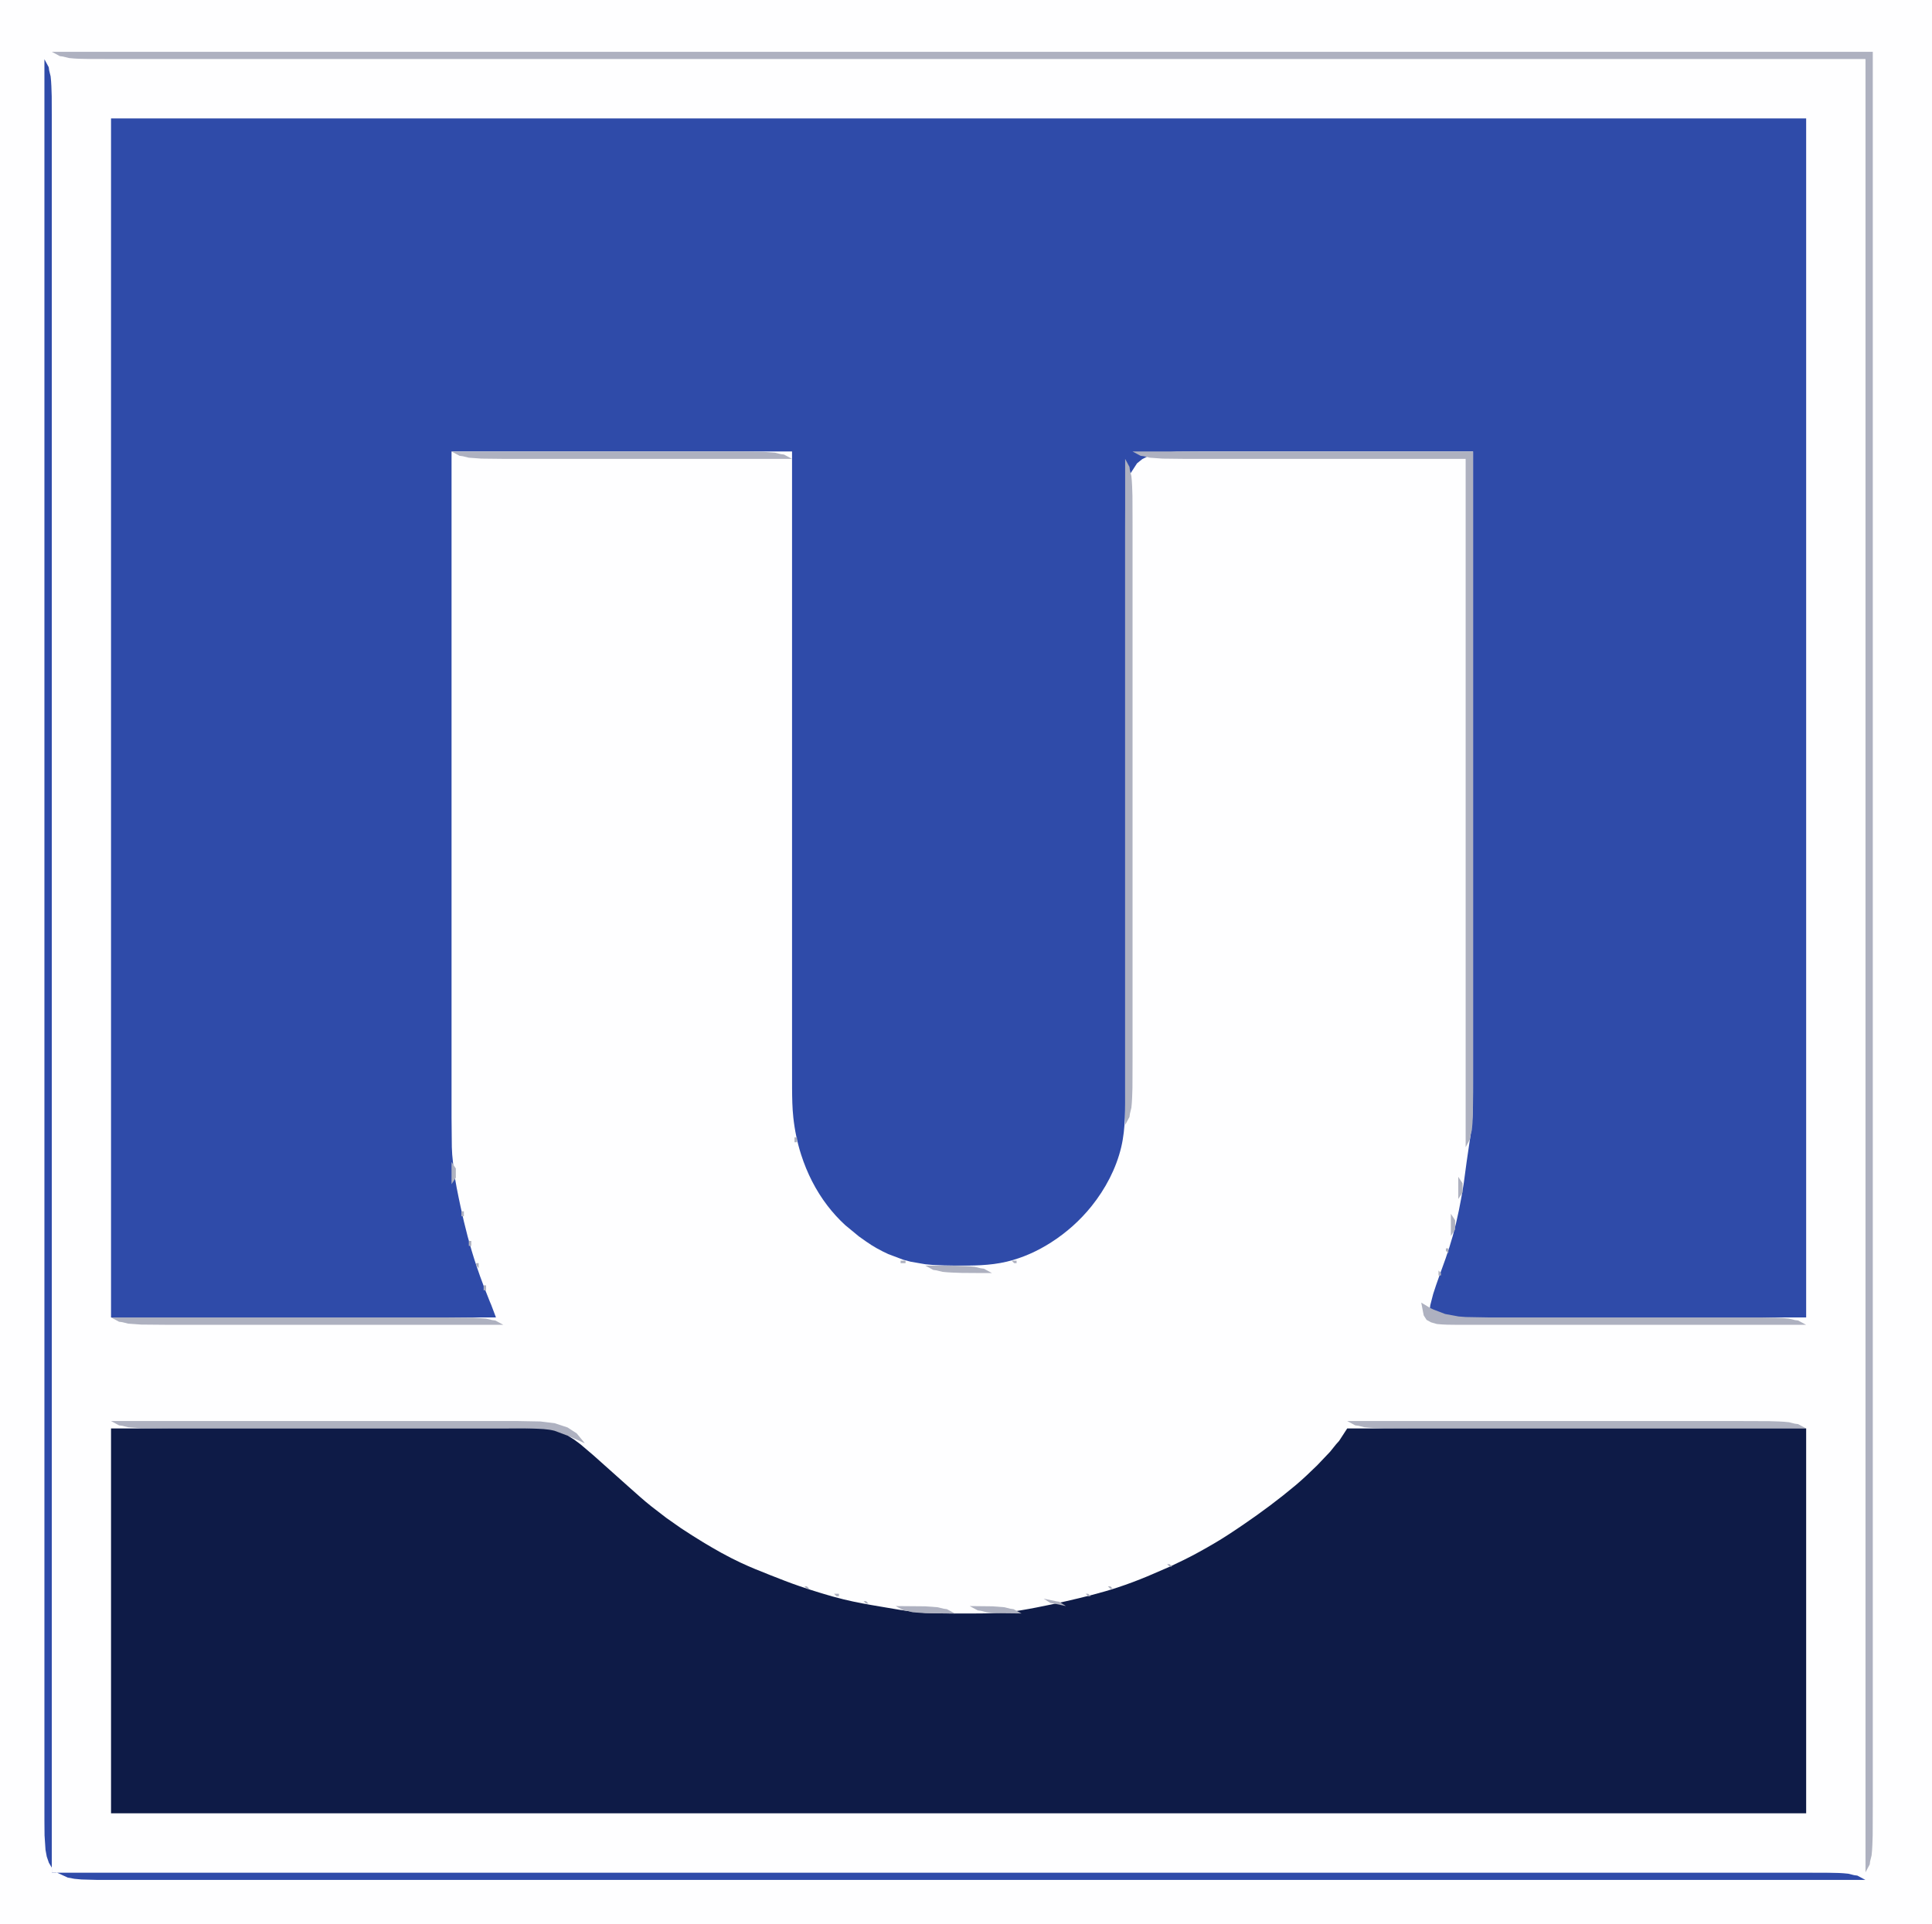 <?xml version="1.0" standalone="yes"?>
<svg xmlns="http://www.w3.org/2000/svg" width="261" height="260">
<path style="fill:#fefeff; stroke:none;" d="M0 0L0 260L261 260L261 0L0 0z"/>
<path style="fill:#0e1b47; stroke:none;" d="M6 7L7 8L6 7z"/>
<path style="fill:#aeb1c0; stroke:none;" d="M7 7L8.086 7.585L8.517 7.642L9.321 7.84C10.217 7.944 11.118 7.958 12.018 7.986L16 8L30 8L79 8L252 8L252 253L252.585 251.914L252.642 251.483L252.84 250.679C252.944 249.783 252.958 248.882 252.986 247.981L253 244L253 230L253 180L253 7L7 7z"/>
<path style="fill:#2f4ba9; stroke:none;" d="M6 8L6 192L6 237L6 244L6.001 246L6.019 247.995L6.148 249.941L6.318 250.852L6.603 251.682L7.028 252.397L7.603 252.972L9.148 253.682L10.059 253.852L11.019 253.941L13.001 253.995L17 254L25 254L71 254L252 254L250.914 253.415L250.483 253.358L249.679 253.16C248.783 253.056 247.882 253.042 246.981 253.014L243 253L229 253L180 253L7 253L7 80L7 31L7 17L6.986 13.018C6.958 12.118 6.944 11.217 6.84 10.321L6.642 9.517L6.585 9.086L6 8z"/>
<path style="fill:#fefeff; stroke:none;" d="M7 8L7 253L252 253L252 8L7 8z"/>
<path style="fill:#2f4ba9; stroke:none;" d="M15 16L15 178L67 178L66.37 176.329L66.163 175.841L65.419 173.955C65.044 172.977 64.687 171.992 64.355 170.998C63.478 168.376 62.785 165.704 62.211 163C61.859 161.345 61.508 159.678 61.289 158L61.09 156L61.039 155L61 151L61 145L61 125L61 61L107 61L107 124L107 142L107.004 147C107.012 148.334 107.029 149.673 107.174 151C107.358 152.694 107.704 154.376 108.224 156C109.017 158.478 110.201 160.842 111.789 162.91C112.513 163.852 113.31 164.727 114.185 165.532L116.04 167.061L117.015 167.751C117.942 168.409 118.965 168.973 120 169.442L122 170.197L123 170.467L125 170.815L126 170.907C127.001 170.963 127.998 170.988 129 170.995C131.335 171.013 133.716 171.012 136 170.468C138.132 169.96 140.154 169.047 141.996 167.867C144.077 166.533 145.922 164.889 147.468 162.96C149.331 160.634 150.775 157.907 151.468 155C152.09 152.387 151.996 149.666 152 147L152 138L152 88L152 76L152 72L152.005 69L152.059 67.005L152.148 66.019L152.603 64.148L153.603 62.603L154.318 62.028L155.148 61.603L156.059 61.318L157.019 61.148L159.001 61.019L162 61L167 61L199 61L199 121L199 140L199 146C198.997 148.001 199.021 150.006 198.83 152C198.734 153.006 198.57 154.002 198.421 155L198.13 157L197.725 160C197.346 162.354 196.898 164.702 196.254 167C195.971 168.01 195.651 169.01 195.305 170C194.741 171.614 194.119 173.207 193.61 174.84L193.225 176.329L193 178L244 178L244 16L15 16z"/>
<path style="fill:#aeb1c0; stroke:none;" d="M61 61L62.086 61.585L62.517 61.642L63.321 61.84L65.059 61.966L68.001 61.999L76 62L107 62L105.914 61.415L105.483 61.358L104.679 61.16L102.941 61.034L99.999 61.001L92 61L61 61M153 61L154.086 61.585L154.517 61.642L155.321 61.84L157.059 61.966L160.001 61.999L168 62L198 62L198 155L198.585 153.914L198.642 153.483L198.84 152.679C198.982 151.457 198.982 150.224 198.997 148.995L199 144L199 126L199 61L153 61M152 62L152 152L152.585 150.914L152.642 150.483L152.84 149.679C152.944 148.783 152.958 147.882 152.986 146.981L153 143L153 131L153 85L153 71L152.986 67.019C152.958 66.118 152.944 65.217 152.84 64.321L152.642 63.517L152.585 63.086L152 62M107.333 153.667L107.333 154.333L107.667 154.333L107.667 153.667L107.333 153.667M151 155L152 156L151 155M61 157L61 160L61.579 159.125L61.579 158.199L61.579 157.875L61 157M108 157L109 158L108 157M150 158L151 159L150 158M109 159L110 160L109 159M197 159L197 162L197.579 161.125L197.579 160.801L197.579 159.875L197 159M149 160L150 161L149 160M110 161L111 162L110 161M148 161L149 162L148 161M111 162L112 163L111 162M62.333 163.667L62.333 164.333L62.667 164.333L62.667 163.667L62.333 163.667M146 164L147 165L146 164M196 164L196 167L196.579 166.125L196.579 165.199L196.579 164.875L196 164M145 165L146 166L145 165M115 166L116 167L115 166M144 166L145 167L144 166M63.333 167.667L63.333 168.333L63.667 168.333L63.667 167.667L63.333 167.667M116 167L117 168L116 167M142 167L143 168L142 167M141 168L142 169L141 168M195.333 168.667L195.333 169L195.667 169.333L195.667 168.667L195.333 168.667M119 169L120 170L119 169M139 169L140 170L139 169M64.333 170.667L64.333 171L64.667 171.333L64.667 170.667L64.333 170.667M121.667 170.333L121.667 170.667L122.333 170.667L122.333 170.333L121.667 170.333M136.667 170.333L137 170.667L137.333 170.667L137.333 170.333L136.667 170.333M125 171L126.086 171.585L126.517 171.642L127.319 171.84C128.201 171.943 129.088 171.957 129.974 171.986L131.842 171.999L134 172L132.914 171.415L132.483 171.358L131.681 171.16C130.799 171.057 129.912 171.043 129.026 171.014L127.158 171.001L125 171M194.333 171.667L194.333 172.333L194.667 172.333L194.667 172L194.333 171.667M65.333 173.667L65.333 174.333L65.667 174.333L65.667 173.667L65.333 173.667M193 174L194 175L193 174M66 176L67 177L66 176M192 176L192.333 177.722L192.722 178.333L193.333 178.667L194.111 178.889C195.076 179.001 196.031 178.989 197 179L200 179L205 179L244 179L242.914 178.415L242.483 178.358L241.679 178.16C240.457 178.018 239.224 178.018 237.995 178.003L231 178L206 178L201 177.999L198.016 177.946L197.045 177.87L195.223 177.535L193.637 176.927L193.239 176.744L192 176M15 178L16.086 178.585L16.517 178.642L17.321 178.84L19.059 178.966L23 179L32 179L68 179L66.914 178.415L66.483 178.358L65.679 178.16L63.941 178.034L60 178L51 178L15 178M15 192L16.086 192.585L16.517 192.642L17.321 192.84L19.059 192.966L23 193L31 193L60 193L68 193L71 193.019C71.994 193.048 72.993 193.087 73.975 193.259C75.133 193.463 76.24 193.816 77.329 194.256L79 195L77.914 193.671L76.679 192.869L74.941 192.293L72.995 192.057L70 192.001L61 192L15 192M182 192L183.086 192.585L183.517 192.642L184.321 192.84C185.217 192.944 186.118 192.958 187.019 192.986L191 193L202 193L244 193L242.914 192.415L242.483 192.358L241.679 192.16C240.783 192.056 239.882 192.042 238.981 192.014L235 192L224 192L182 192z"/>
<path style="fill:#0e1b47; stroke:none;" d="M15 193L15 245L244 245L244 193L182 193L180.914 194.671L180.483 195.158L179.679 196.157L177.941 197.985C176.985 198.916 176.023 199.842 174.999 200.7C172.759 202.578 170.415 204.324 168 205.971C166.692 206.864 165.368 207.749 164 208.547C162.688 209.312 161.364 210.061 160 210.73L158 211.691L155 212.985C153.687 213.531 152.35 214.036 151 214.481C148.708 215.236 146.351 215.809 144 216.349C142.672 216.654 141.338 216.936 140 217.195C138.674 217.452 137.345 217.695 136 217.829C134.008 218.029 131.999 218 130 218C128 218 125.993 218.023 124 217.83C122.323 217.668 120.66 217.359 119 217.079C117.323 216.797 115.653 216.506 114 216.102C111.97 215.606 109.977 214.979 108 214.305C106.651 213.845 105.326 213.317 104 212.796C102.655 212.268 101.308 211.725 100 211.11C98.278 210.301 96.626 209.369 95 208.384C93.986 207.77 92.99 207.132 92 206.48L90 205.076L88 203.533C86.965 202.715 85.988 201.824 85.001 200.949L80.17 196.634L78.424 195.148L77.576 194.514L76.715 193.988L74.91 193.314C73.966 193.072 72.964 193.052 71.996 193.019C70.666 192.974 69.331 193.001 68 193L55 193L15 193z"/>
<path style="fill:#2f4ba9; stroke:none;" d="M181 194L182 195L181 194M78 195L79 196L78 195M180 195L181 196L180 195M79 196L80 197L79 196z"/>
<path style="fill:#aeb1c0; stroke:none;" d="M179 196L180 197L179 196M178 197L179 198L178 197M177 198L178 199L177 198z"/>
<path style="fill:#2f4ba9; stroke:none;" d="M176 199L177 200L176 199z"/>
<path style="fill:#aeb1c0; stroke:none;" d="M84 200L85 201L84 200z"/>
<path style="fill:#2f4ba9; stroke:none;" d="M175 200L176 201L175 200z"/>
<path style="fill:#aeb1c0; stroke:none;" d="M85 201L86 202L85 201z"/>
<path style="fill:#2f4ba9; stroke:none;" d="M174 201L175 202L174 201z"/>
<path style="fill:#aeb1c0; stroke:none;" d="M86 202L87 203L86 202M172 202L173 203L172 202z"/>
<path style="fill:#2f4ba9; stroke:none;" d="M87 203L88 204L87 203z"/>
<path style="fill:#aeb1c0; stroke:none;" d="M171 203L172 204L171 203M89 204L90 205L89 204z"/>
<path style="fill:#2f4ba9; stroke:none;" d="M170 204L171 205L170 204z"/>
<path style="fill:#aeb1c0; stroke:none;" d="M90 205L91 206L90 205M168 205L169 206L168 205z"/>
<path style="fill:#2f4ba9; stroke:none;" d="M91 206L92 207L91 206z"/>
<path style="fill:#aeb1c0; stroke:none;" d="M92 206L93 207L92 206M167 206L168 207L167 206M93 207L94 208L93 207M165 207L166 208L165 207M95 208L96 209L95 208M163 208L164 209L163 208z"/>
<path style="fill:#2f4ba9; stroke:none;" d="M164 208L165 209L164 208M96 209L97 210L96 209z"/>
<path style="fill:#aeb1c0; stroke:none;" d="M97 209L98 210L97 209M162 209L163 210L162 209z"/>
<path style="fill:#2f4ba9; stroke:none;" d="M98 210L99 211L98 210z"/>
<path style="fill:#aeb1c0; stroke:none;" d="M99 210L100 211L99 210M160 210L161 211L160 210z"/>
<path style="fill:#2f4ba9; stroke:none;" d="M100 211L101 212L100 211z"/>
<path style="fill:#aeb1c0; stroke:none;" d="M101 211L102 212L101 211M157.667 211.333L158 211.667L158.333 211.667L158 211.333L157.667 211.333M103 212L104 213L103 212M155 212L156 213L155 212z"/>
<path style="fill:#2f4ba9; stroke:none;" d="M156 212L157 213L156 212M105 213L106 214L105 213z"/>
<path style="fill:#aeb1c0; stroke:none;" d="M106 213L107 214L106 213M153 213L154 214L153 213M108.667 214.333L109 214.667L109.333 214.667L109 214.333L108.667 214.333M149.667 214.333L150 214.667L150.333 214.667L150 214.333L149.667 214.333z"/>
<path style="fill:#2f4ba9; stroke:none;" d="M151 214L152 215L151 214M111 215L112 216L111 215z"/>
<path style="fill:#aeb1c0; stroke:none;" d="M112.667 215.333L113 215.667L113.333 215.667L113.333 215.333L112.667 215.333M146.667 215.333L147 215.667L147.333 215.667L147 215.333L146.667 215.333z"/>
<path style="fill:#2f4ba9; stroke:none;" d="M115 216L116 217L115 216z"/>
<path style="fill:#aeb1c0; stroke:none;" d="M116.667 216.333L117 216.667L117.333 216.667L117 216.333L116.667 216.333M141 216L141.909 216.585L142.347 216.653L144 217L143.091 216.415L142.653 216.347L141 216M121 217L122.086 217.585L122.515 217.642L123.316 217.84L125.014 217.966L129 218L127.914 217.415L127.485 217.358L126.684 217.16L124.986 217.034L121 217M131 217L132.085 217.585L132.512 217.642L133.296 217.84L134.898 217.966L138 218L136.915 217.415L136.488 217.358L135.704 217.16L134.102 217.034L131 217z"/>
<path style="fill:#2f4ba9; stroke:none;" d="M138 217L139 218L138 217z"/>
<path style="fill:#0e1b47; stroke:none;" d="M6 253L7 254L6 253M252 253L253 254L252 253z"/>
</svg>
